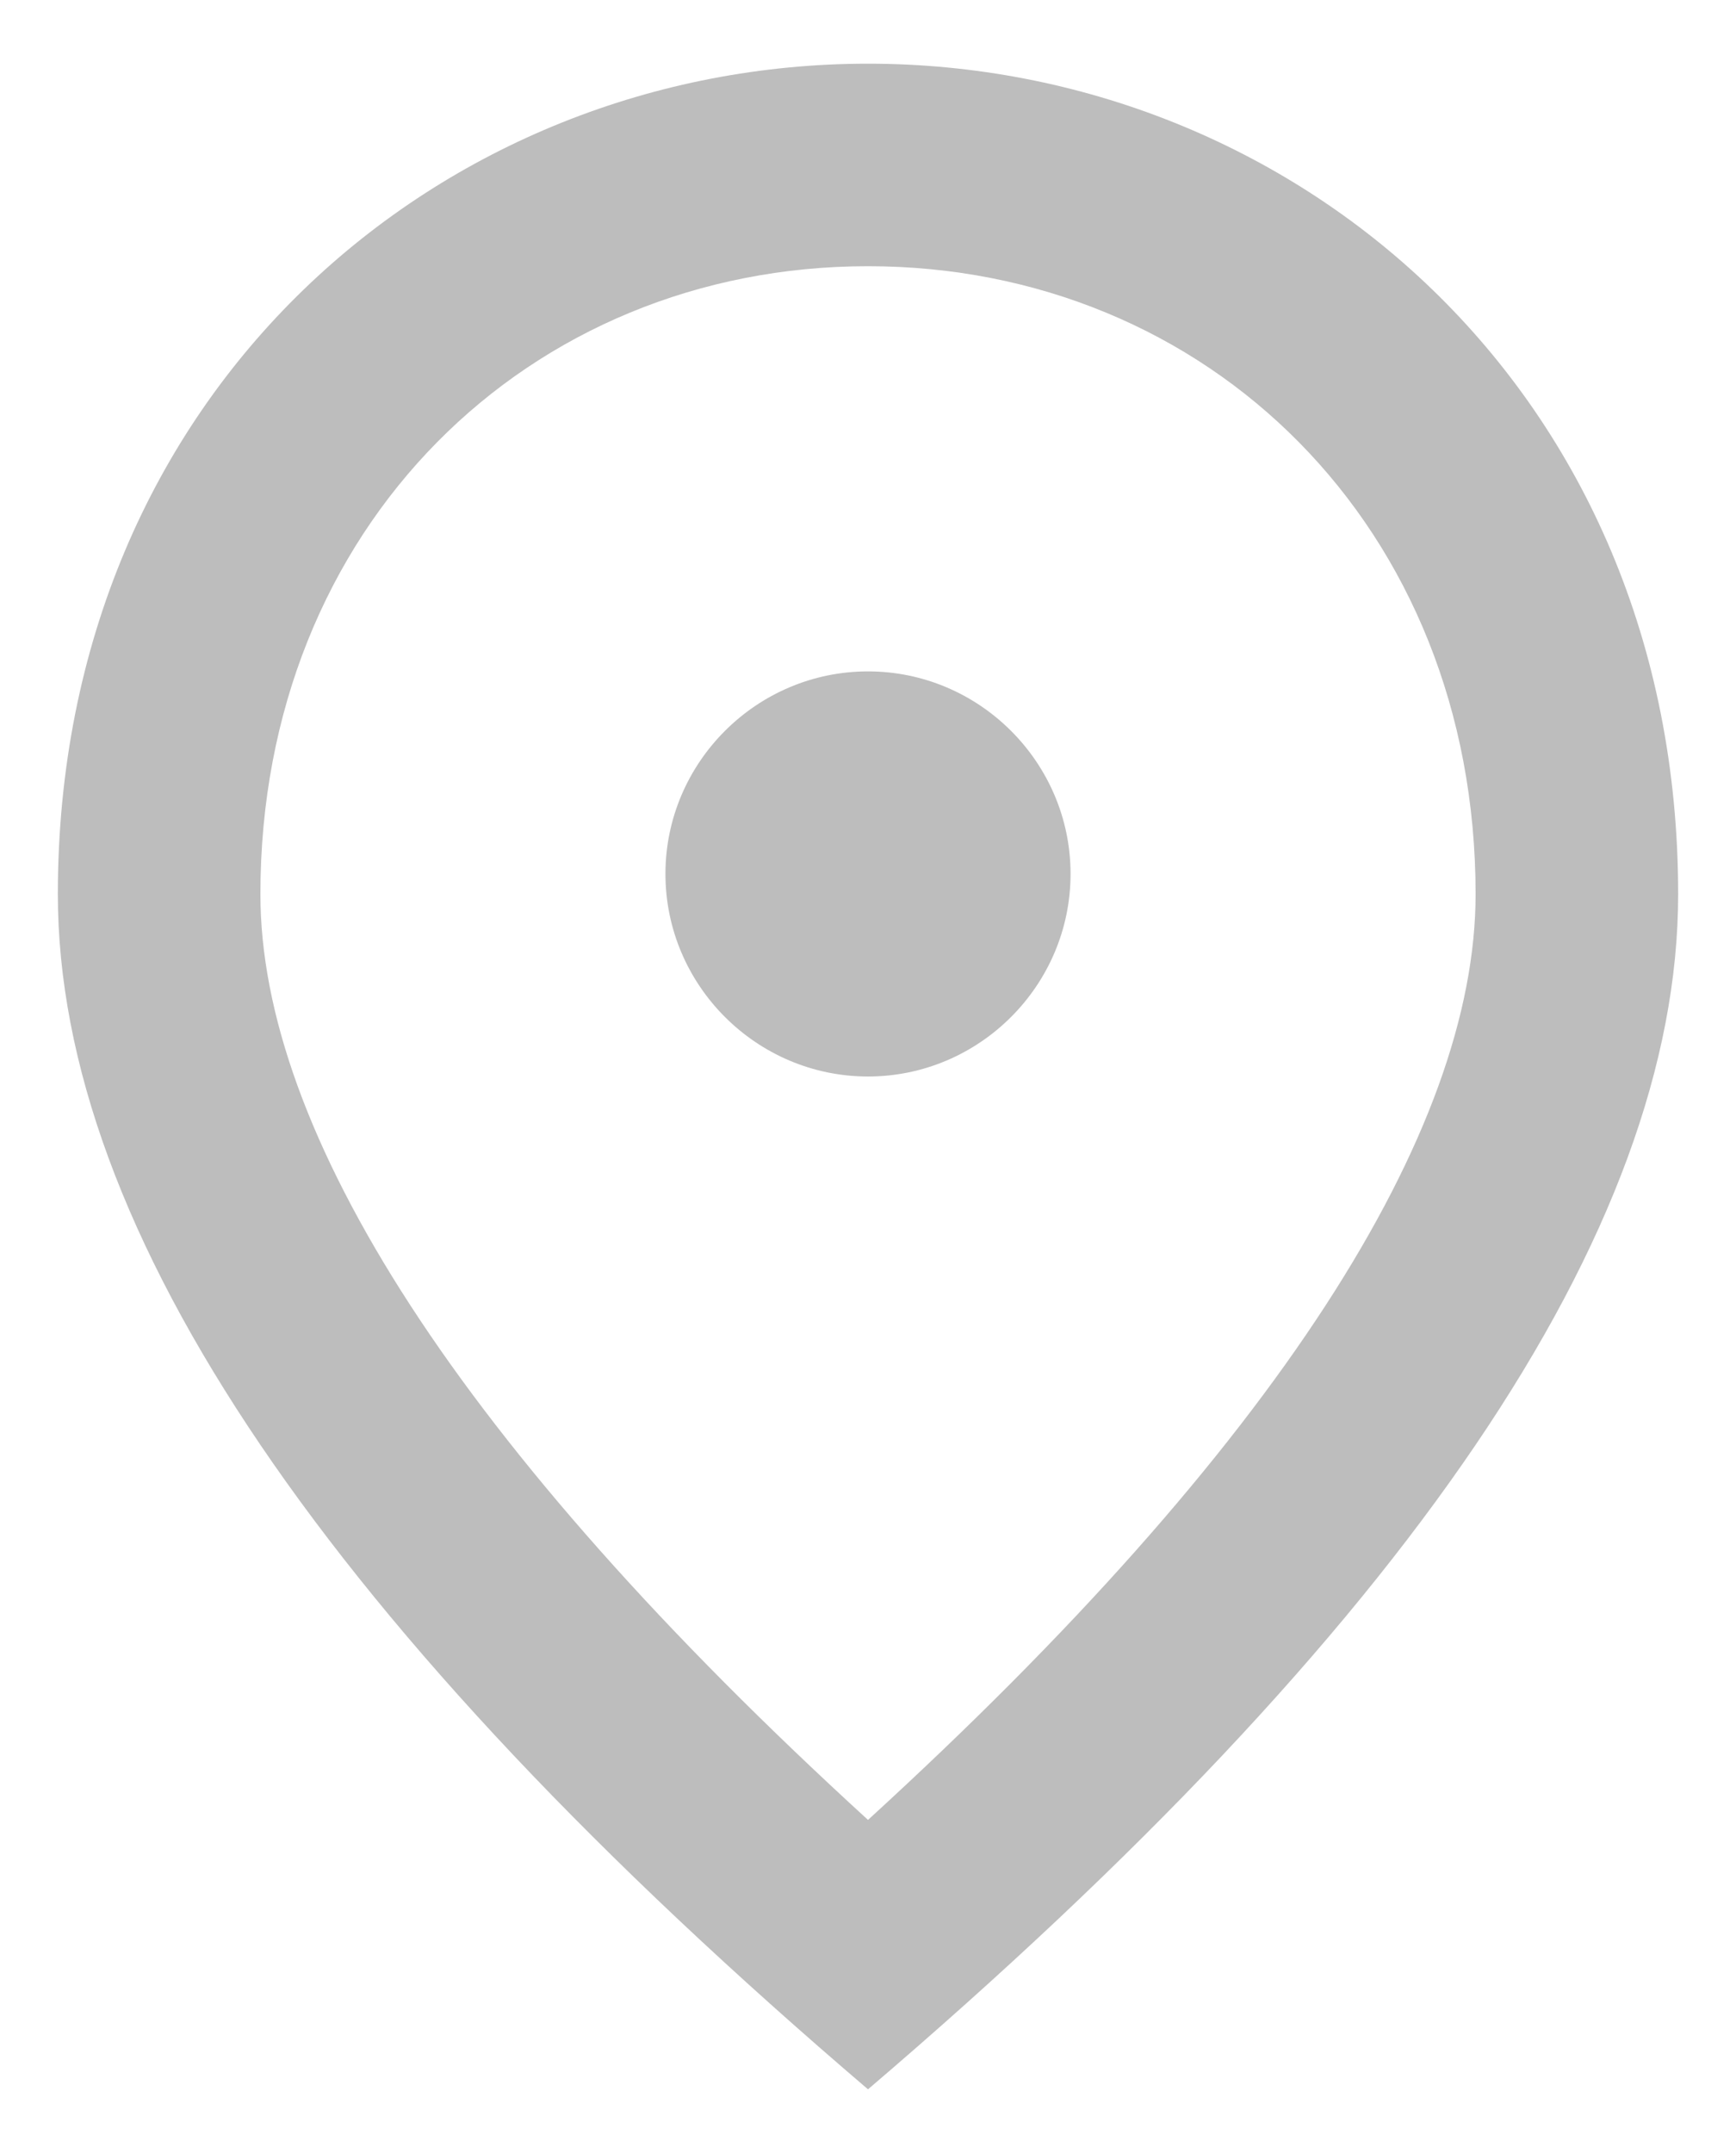 <svg width="25" height="31" viewBox="0 0 25 31" fill="none" xmlns="http://www.w3.org/2000/svg">
<path d="M12.5 15.5C10.896 15.5 9.583 14.188 9.583 12.583C9.583 10.979 10.896 9.667 12.5 9.667C14.104 9.667 15.417 10.979 15.417 12.583C15.417 14.188 14.104 15.5 12.5 15.5ZM21.25 12.875C21.25 7.581 17.385 3.833 12.5 3.833C7.615 3.833 3.75 7.581 3.75 12.875C3.75 16.288 6.594 20.808 12.5 26.204C18.406 20.808 21.25 16.288 21.25 12.875ZM12.5 0.917C18.625 0.917 24.167 5.613 24.167 12.875C24.167 17.717 20.273 23.448 12.5 30.083C4.727 23.448 0.833 17.717 0.833 12.875C0.833 5.613 6.375 0.917 12.5 0.917Z" fill="#BDBDBD"/>
</svg>
